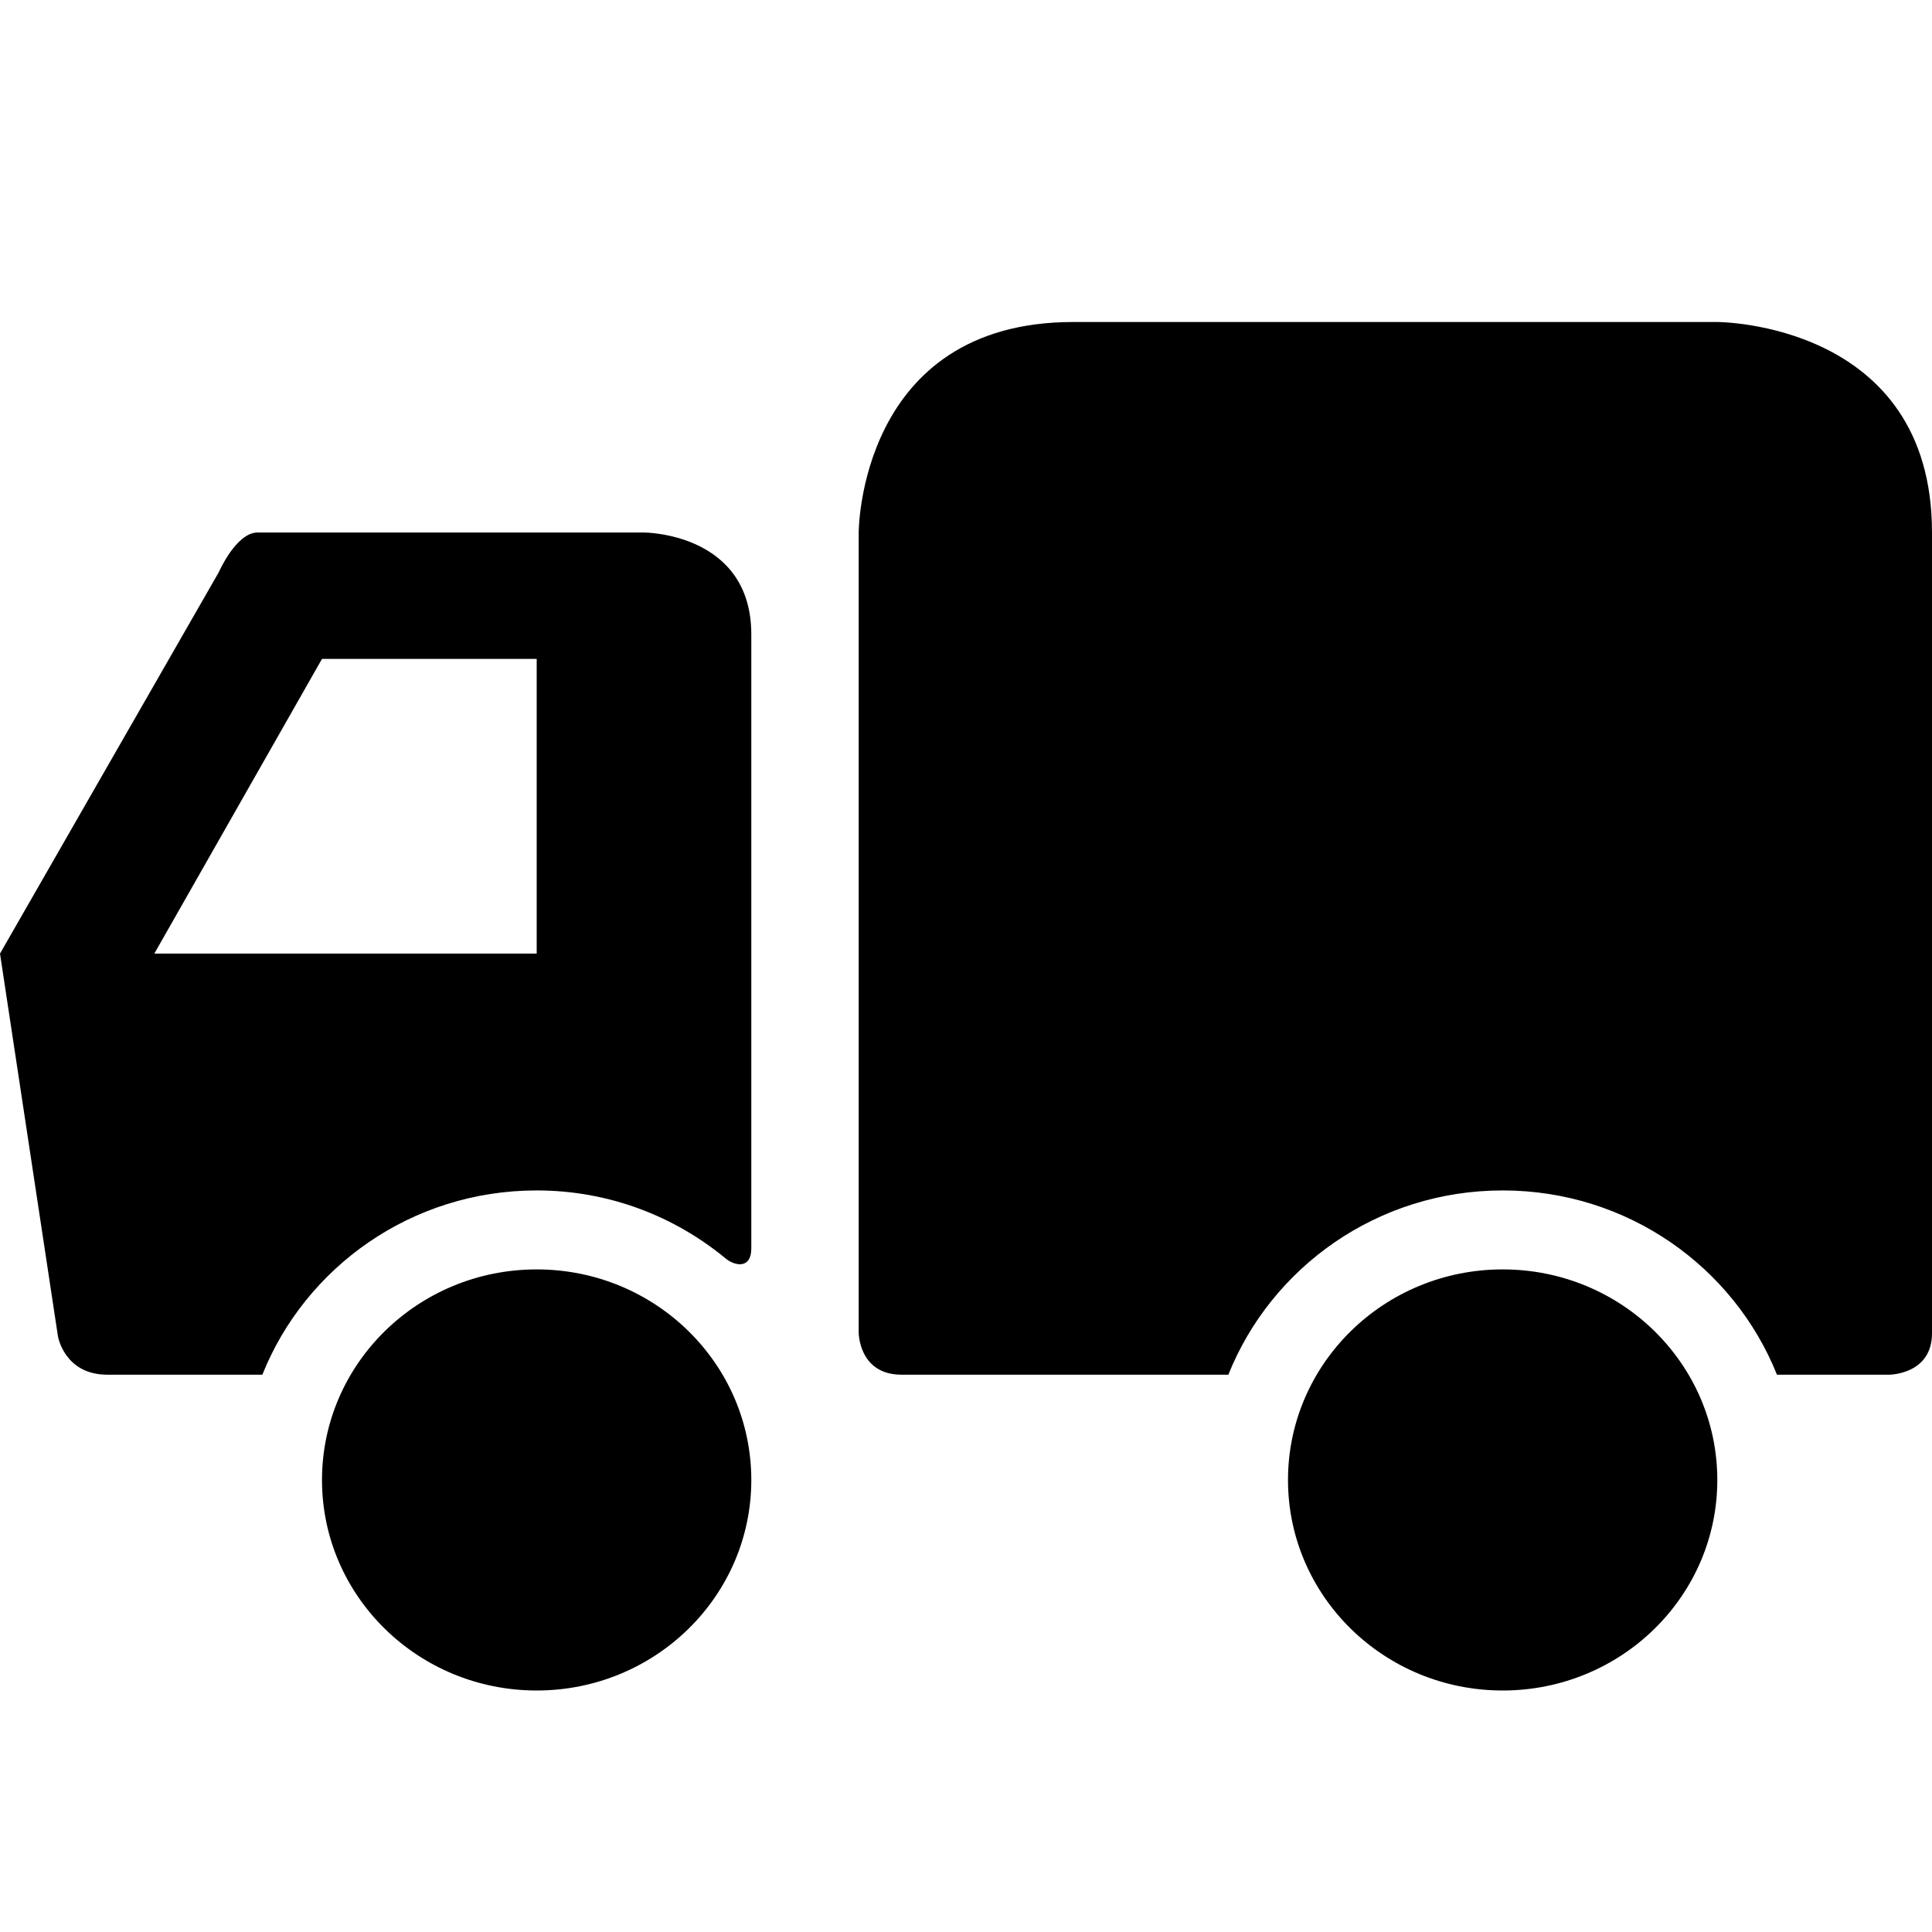<svg viewBox="0 0 24 24" width="24" height="24" xmlns="http://www.w3.org/2000/svg">
  <path fill-rule="nonzero"
    d="M21.333,4 C21.333,4 16.484,4 13.333,4 C10.667,4 10.667,6.615 10.667,6.615 L10.667,16.554 C10.667,16.554 10.667,17.077 11.2,17.077 C12.348,17.077 15.259,17.077 15.259,17.077 C15.794,15.74 17.114,14.788 18.667,14.788 C20.219,14.788 21.539,15.74 22.074,17.077 L23.467,17.077 C23.467,17.077 24,17.077 24,16.562 C24,14.864 24,9.392 24,6.615 C24,4 21.333,4 21.333,4 Z M6.667,15.769 C5.194,15.769 4,16.94 4,18.385 C4,19.829 5.194,21 6.667,21 C8.139,21 9.333,19.829 9.333,18.385 C9.333,16.94 8.139,15.769 6.667,15.769 Z M8,6.615 C8,6.615 3.467,6.615 3.2,6.615 C2.933,6.615 2.718,7.108 2.718,7.108 L0,11.846 L0.72,16.601 C0.72,16.601 0.8,17.077 1.333,17.077 C1.867,17.077 3.259,17.077 3.259,17.077 C3.794,15.74 5.113,14.788 6.667,14.788 C7.563,14.788 8.378,15.108 9.014,15.633 C9.126,15.726 9.333,15.769 9.333,15.508 L9.333,7.882 C9.333,6.615 8,6.615 8,6.615 Z M6.667,11.846 L1.917,11.846 L4,8.185 L6.667,8.185 L6.667,11.846 Z M18.667,15.769 C17.194,15.769 16,16.94 16,18.385 C16,19.829 17.194,21 18.667,21 C20.139,21 21.333,19.829 21.333,18.385 C21.333,16.94 20.139,15.769 18.667,15.769 Z">
  </path>
</svg>